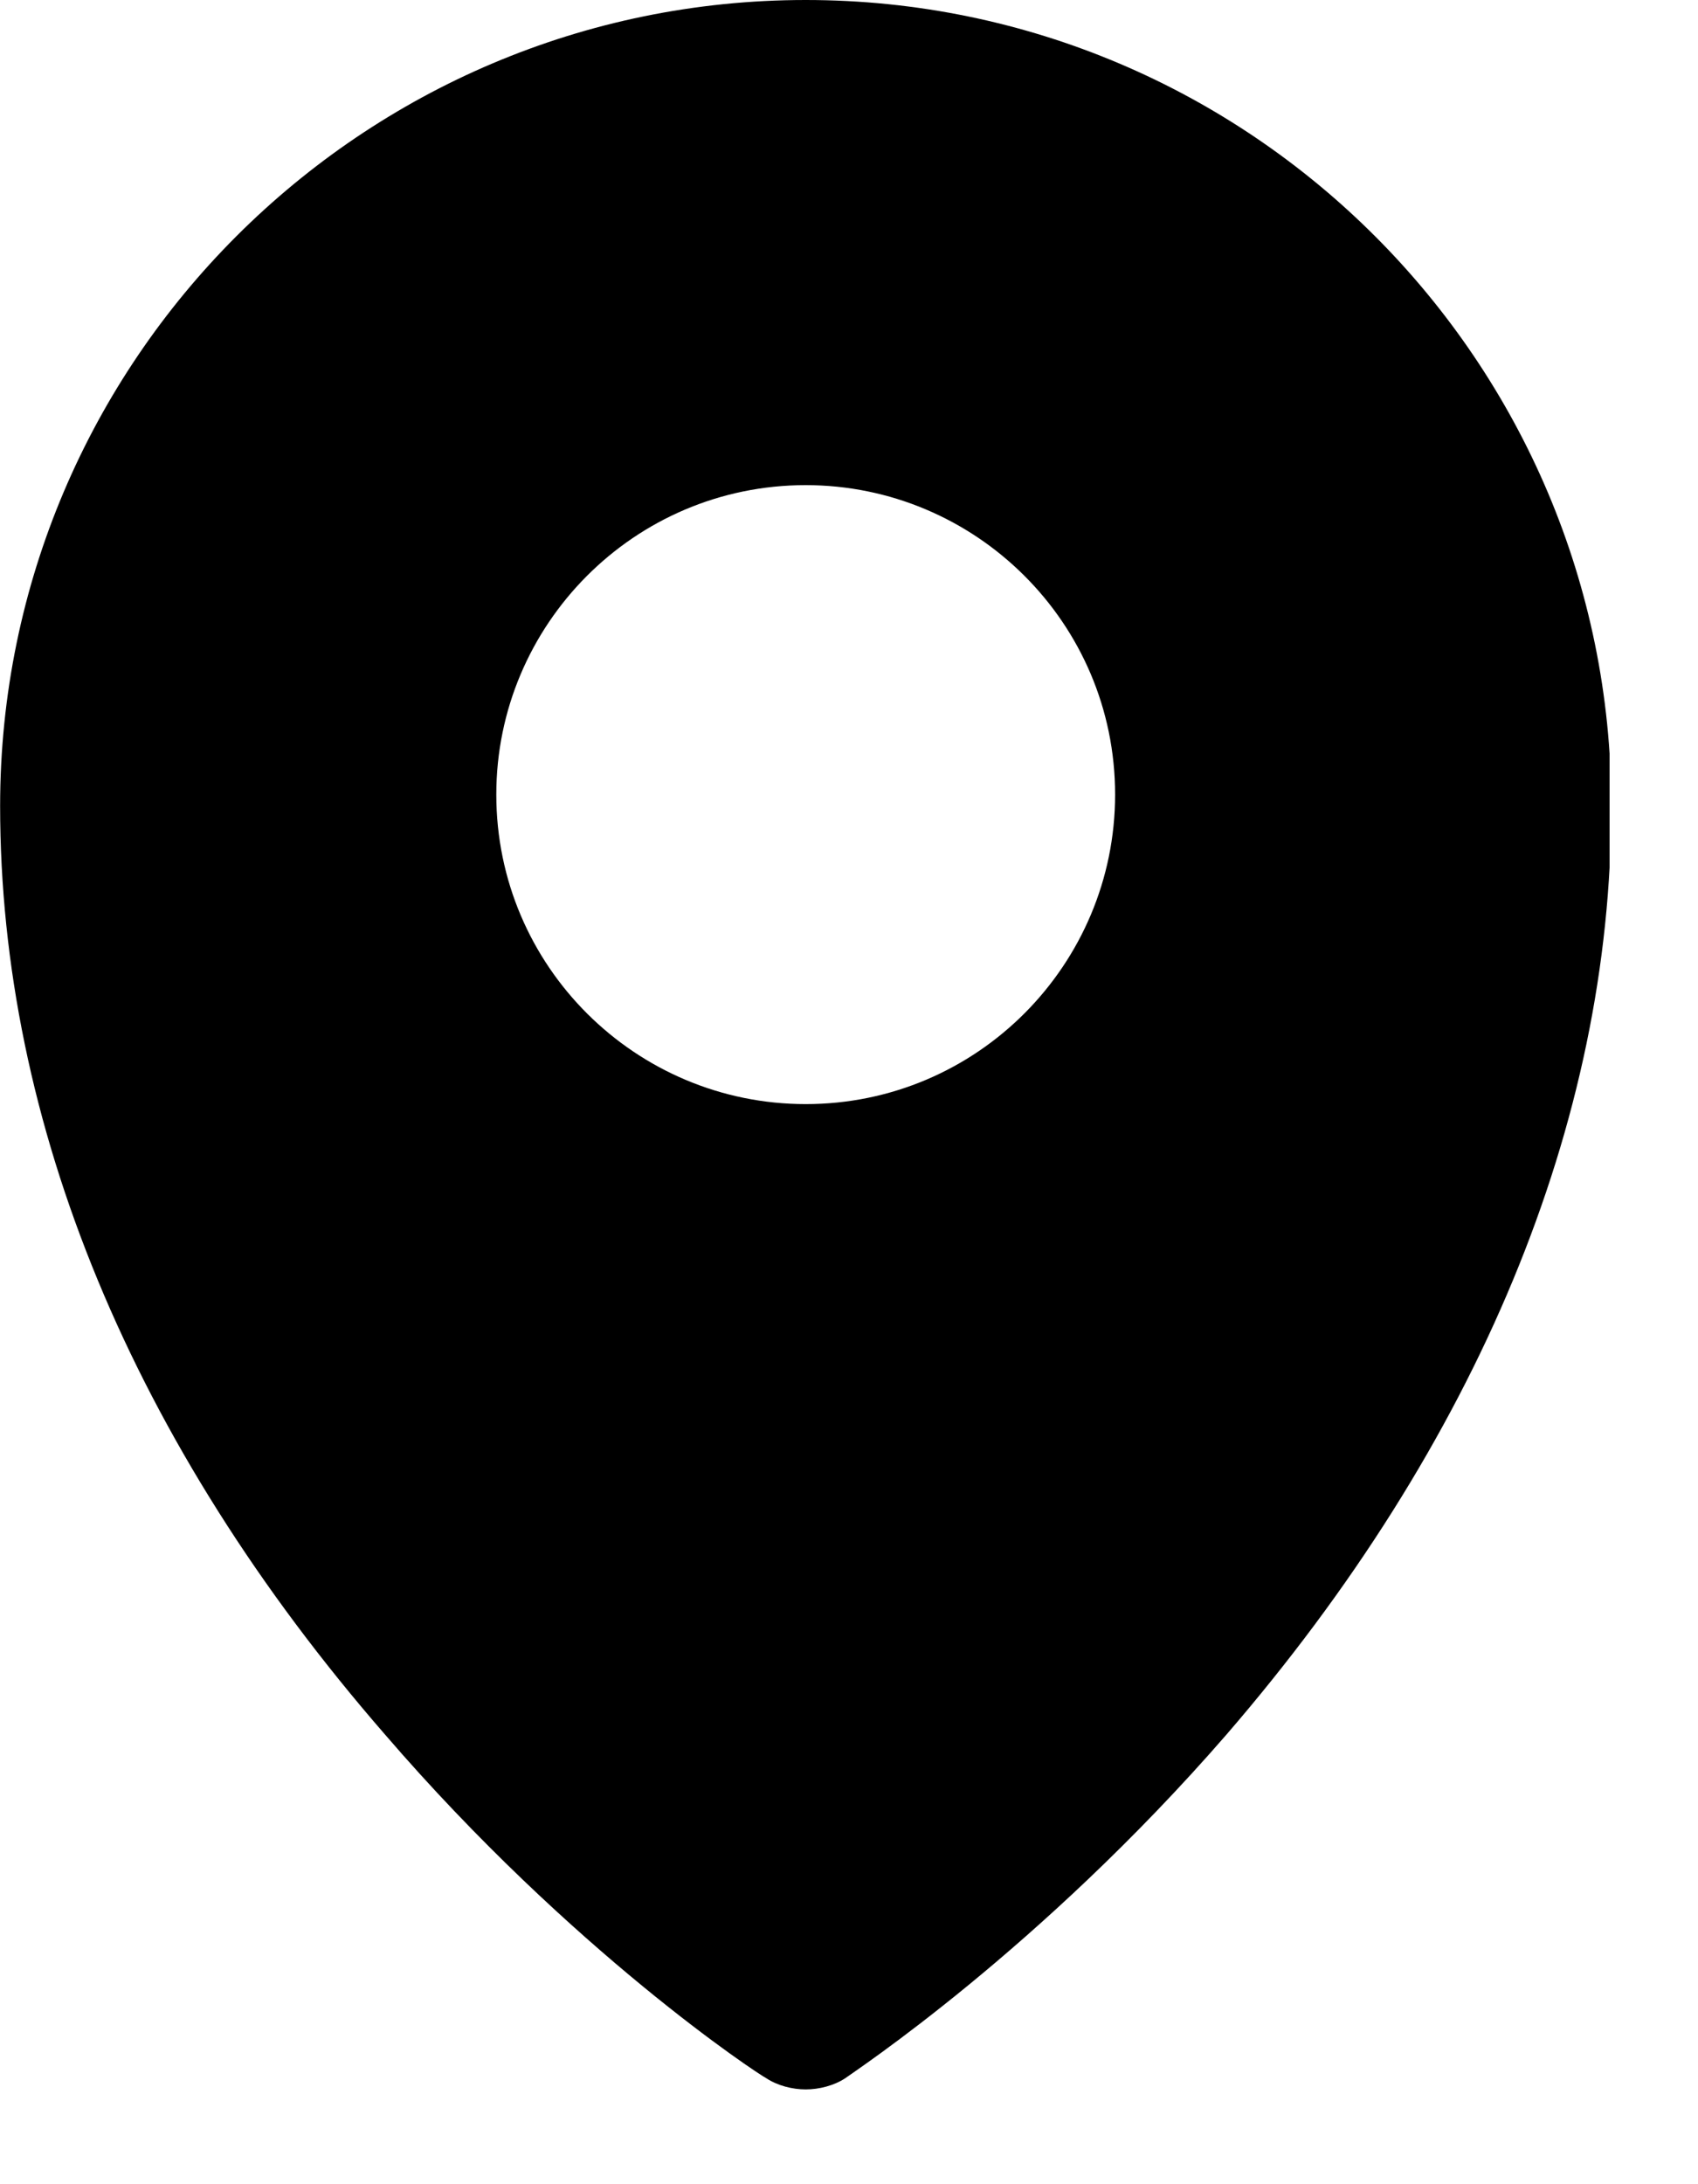 <svg width="14" height="18" viewBox="0 0 14 18" fill="none" xmlns="http://www.w3.org/2000/svg">
<g clip-path="url(#clip0)">
<path d="M6.643 0C2.988 0 0.001 2.971 0.001 6.642C0.001 9.255 1.09 11.899 3.175 14.295C4.715 16.083 6.254 17.095 6.317 17.126C6.41 17.188 6.534 17.219 6.643 17.219C6.752 17.219 6.877 17.188 6.97 17.126C7.032 17.079 8.572 16.068 10.112 14.295C12.181 11.899 13.285 9.255 13.285 6.642C13.285 2.986 10.314 0 6.643 0ZM6.643 9.099C5.243 9.099 4.092 7.964 4.092 6.548C4.092 5.149 5.228 3.998 6.643 3.998C8.043 3.998 9.194 5.133 9.194 6.548C9.194 7.948 8.059 9.099 6.643 9.099Z" fill="black"/>
</g>
<defs>
<clipPath id="clip0">
<rect width="13.271" height="17.219" fill="white"/>
</clipPath>
</defs>
</svg>
